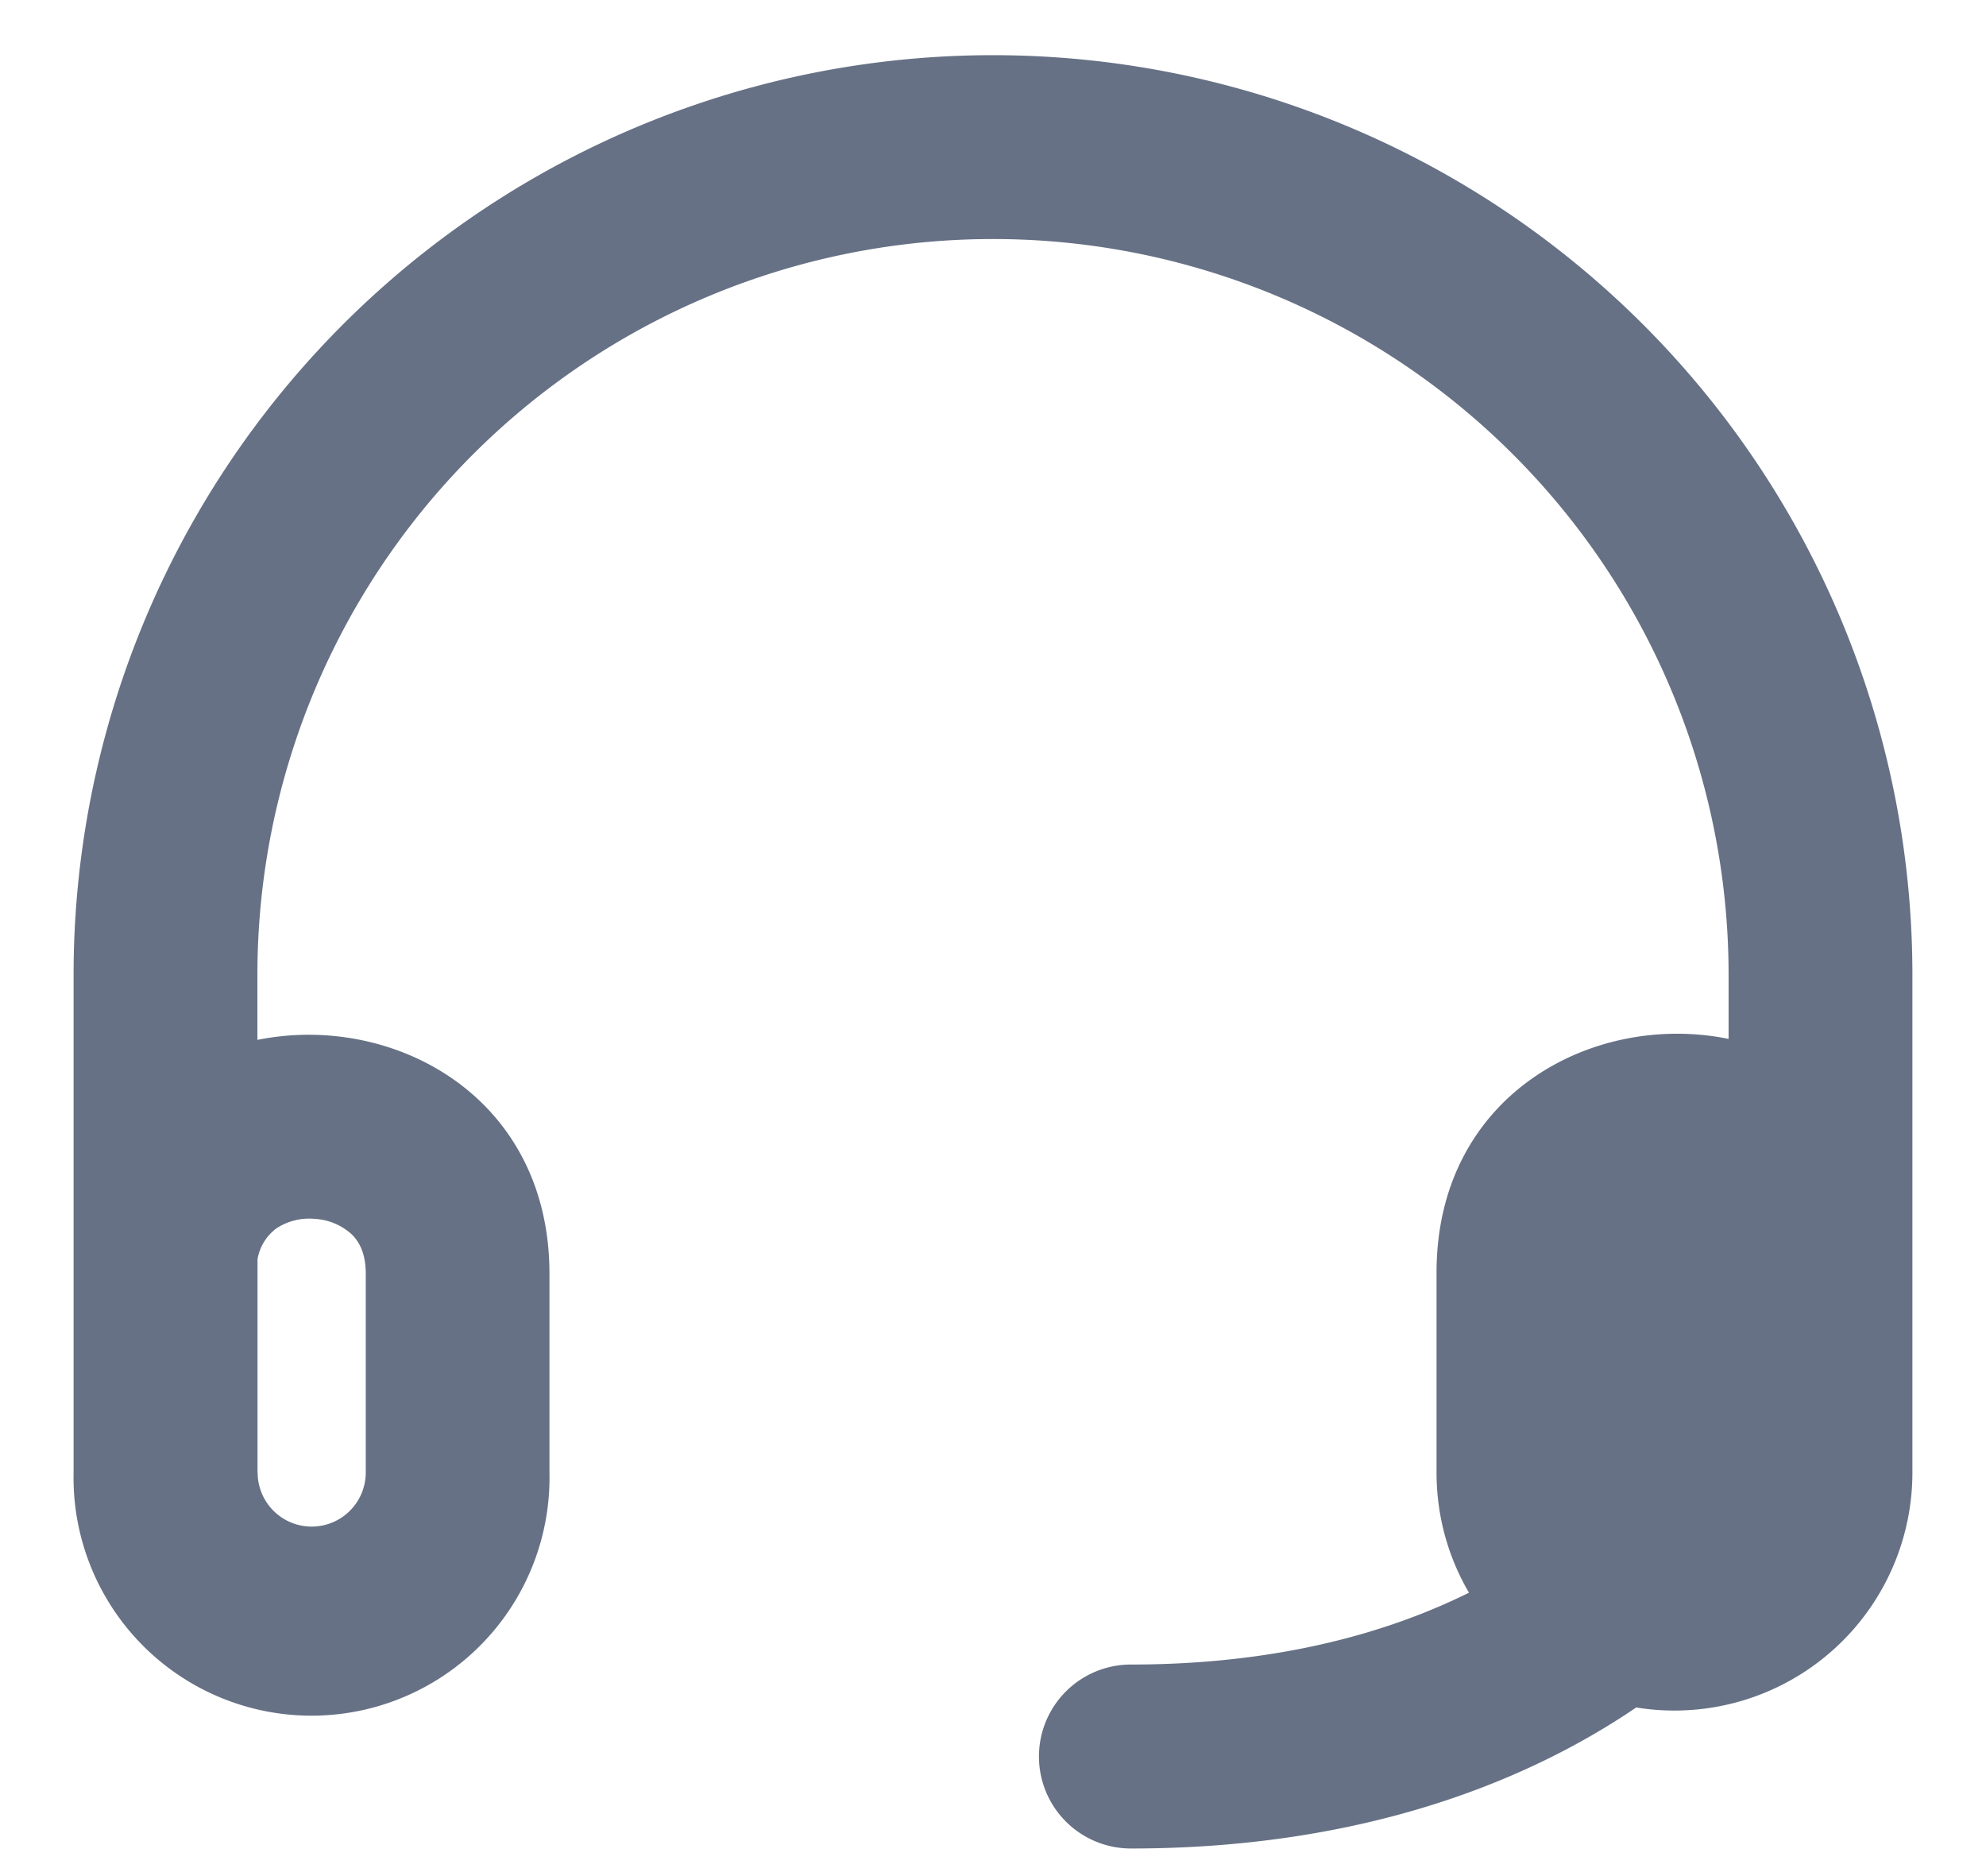 <svg width="18" height="17" viewBox="0 0 18 17" fill="none" xmlns="http://www.w3.org/2000/svg"><path fillRule="evenodd" clipRule="evenodd" d="M9 .5A8.333 8.333 0 0 0 .667 8.833v4.51a2.157 2.157 0 1 0 4.313 0v-1.8c0-1.619-1.429-2.368-2.647-2.12v-.59a6.667 6.667 0 0 1 13.334 0v.581c-1.218-.249-2.647.499-2.647 2.118v1.811c0 .397.107.77.294 1.089-.738.366-1.744.651-3.064.651a.833.833 0 1 0 0 1.667c2.037 0 3.546-.575 4.58-1.278q.17.028.346.028a2.157 2.157 0 0 0 2.157-2.157v-4.51A8.333 8.333 0 0 0 9 .5m6.043 13.315a.49.49 0 0 0 .623-.472v-1.936a.44.44 0 0 0-.17-.284.54.54 0 0 0-.35-.087.54.54 0 0 0-.333.139c-.063.061-.127.164-.127.357v1.811c0 .183.1.342.248.427a1 1 0 0 1 .11.045m-12.71-.472v-1.932a.44.44 0 0 1 .171-.28.54.54 0 0 1 .35-.086.54.54 0 0 1 .333.14c.063.062.127.164.127.357v1.801a.49.49 0 1 1-.98 0" fill="#667185"/></svg>